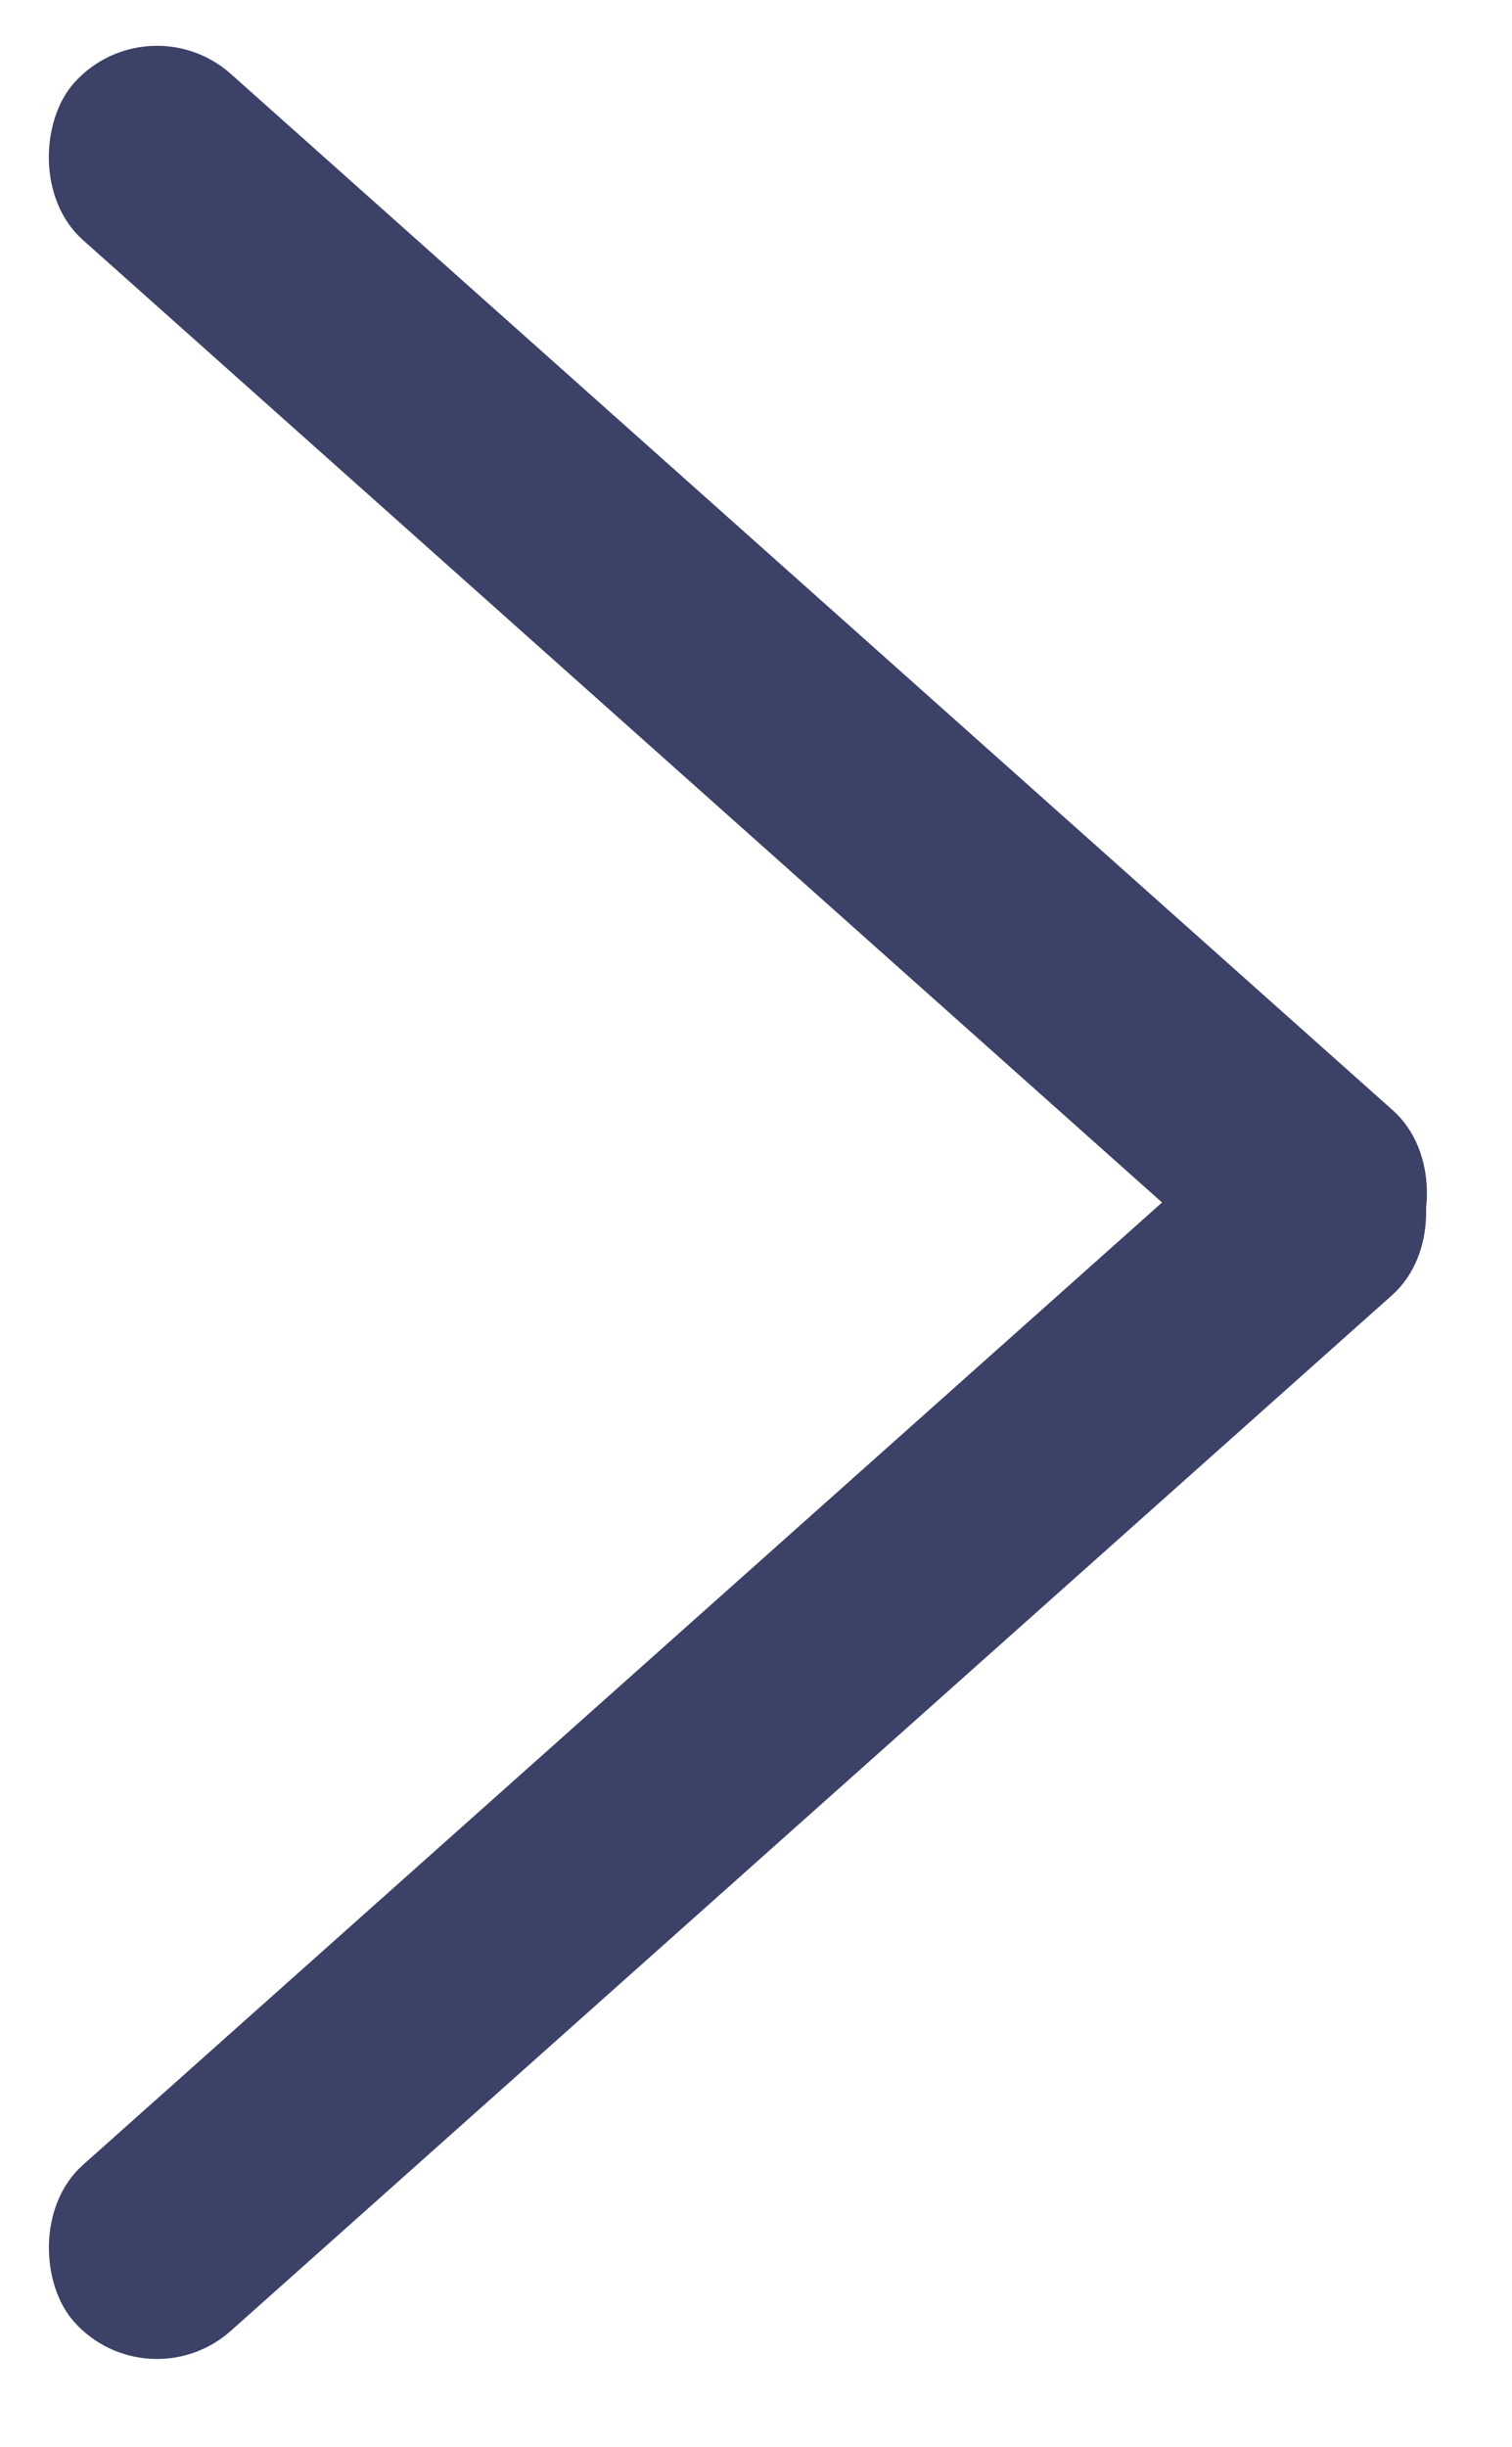 <svg width="34" height="55" viewBox="0 0 34 55" fill="none" xmlns="http://www.w3.org/2000/svg">
<rect x="3.327" width="40" height="5" rx="2.5" transform="rotate(41.716 3.327 0)" fill="#3C4167"/>
<rect width="40" height="5" rx="2.5" transform="matrix(0.746 -0.665 -0.665 -0.746 3.327 54.049)" fill="#3C4167"/>
</svg>
